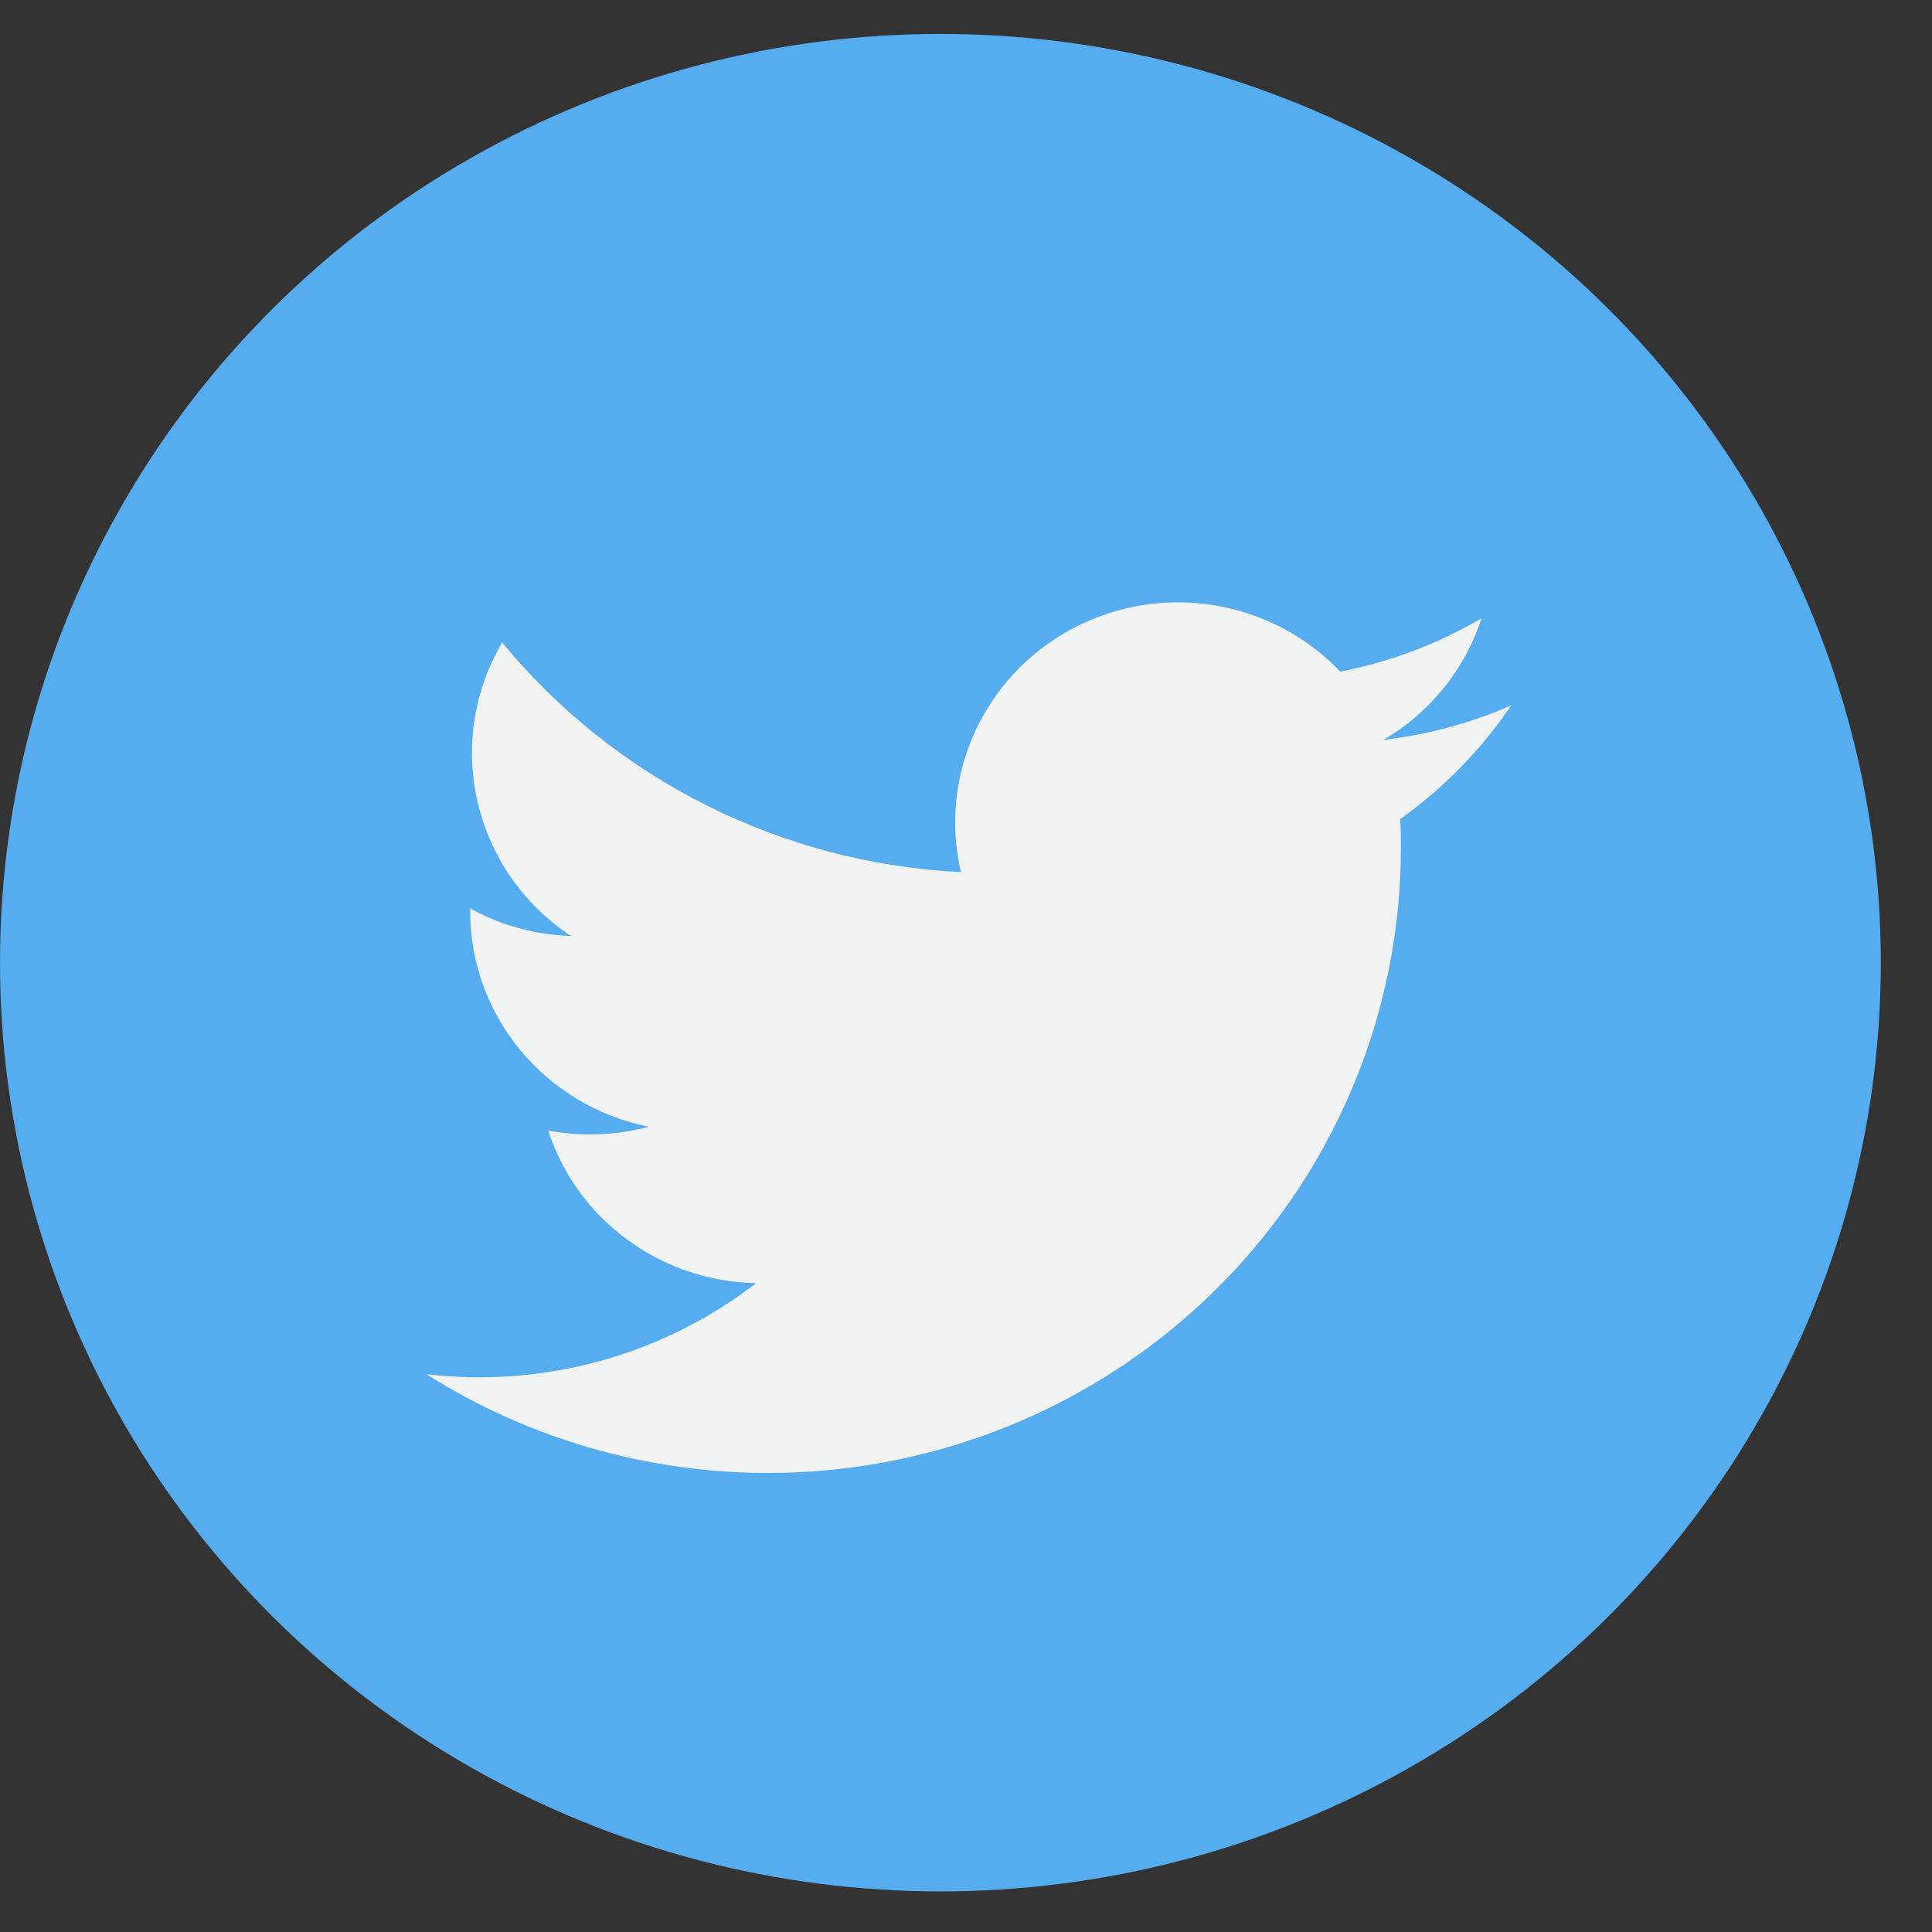 <svg width="32" height="32" viewBox="0 0 32 32" fill="none" xmlns="http://www.w3.org/2000/svg">
<rect x="0" y="0" width="32" height="32" fill="#333333" stroke="none"/>
<ellipse cx="15.576" cy="15.945" rx="15.576" ry="15.383" fill="#55ACEE"/>
<path d="M25.034 11.681C24.362 11.976 23.649 12.169 22.919 12.254C23.689 11.799 24.265 11.084 24.54 10.24C23.817 10.664 23.025 10.963 22.199 11.124C21.056 9.924 19.24 9.631 17.77 10.408C16.299 11.186 15.539 12.841 15.916 14.445C12.952 14.299 10.189 12.916 8.317 10.641C7.339 12.304 7.837 14.432 9.456 15.502C8.871 15.484 8.298 15.328 7.787 15.046C7.787 15.062 7.787 15.078 7.787 15.092C7.787 16.825 9.024 18.318 10.744 18.662C10.201 18.808 9.632 18.829 9.079 18.725C9.562 20.208 10.946 21.224 12.523 21.253C10.975 22.448 9.012 22.99 7.062 22.761C10.29 24.803 14.389 24.943 17.752 23.126C21.115 21.308 23.205 17.823 23.203 14.036C23.203 13.876 23.203 13.721 23.192 13.566C23.914 13.051 24.538 12.413 25.032 11.681H25.034Z" fill="#F1F2F2"/>
</svg>
